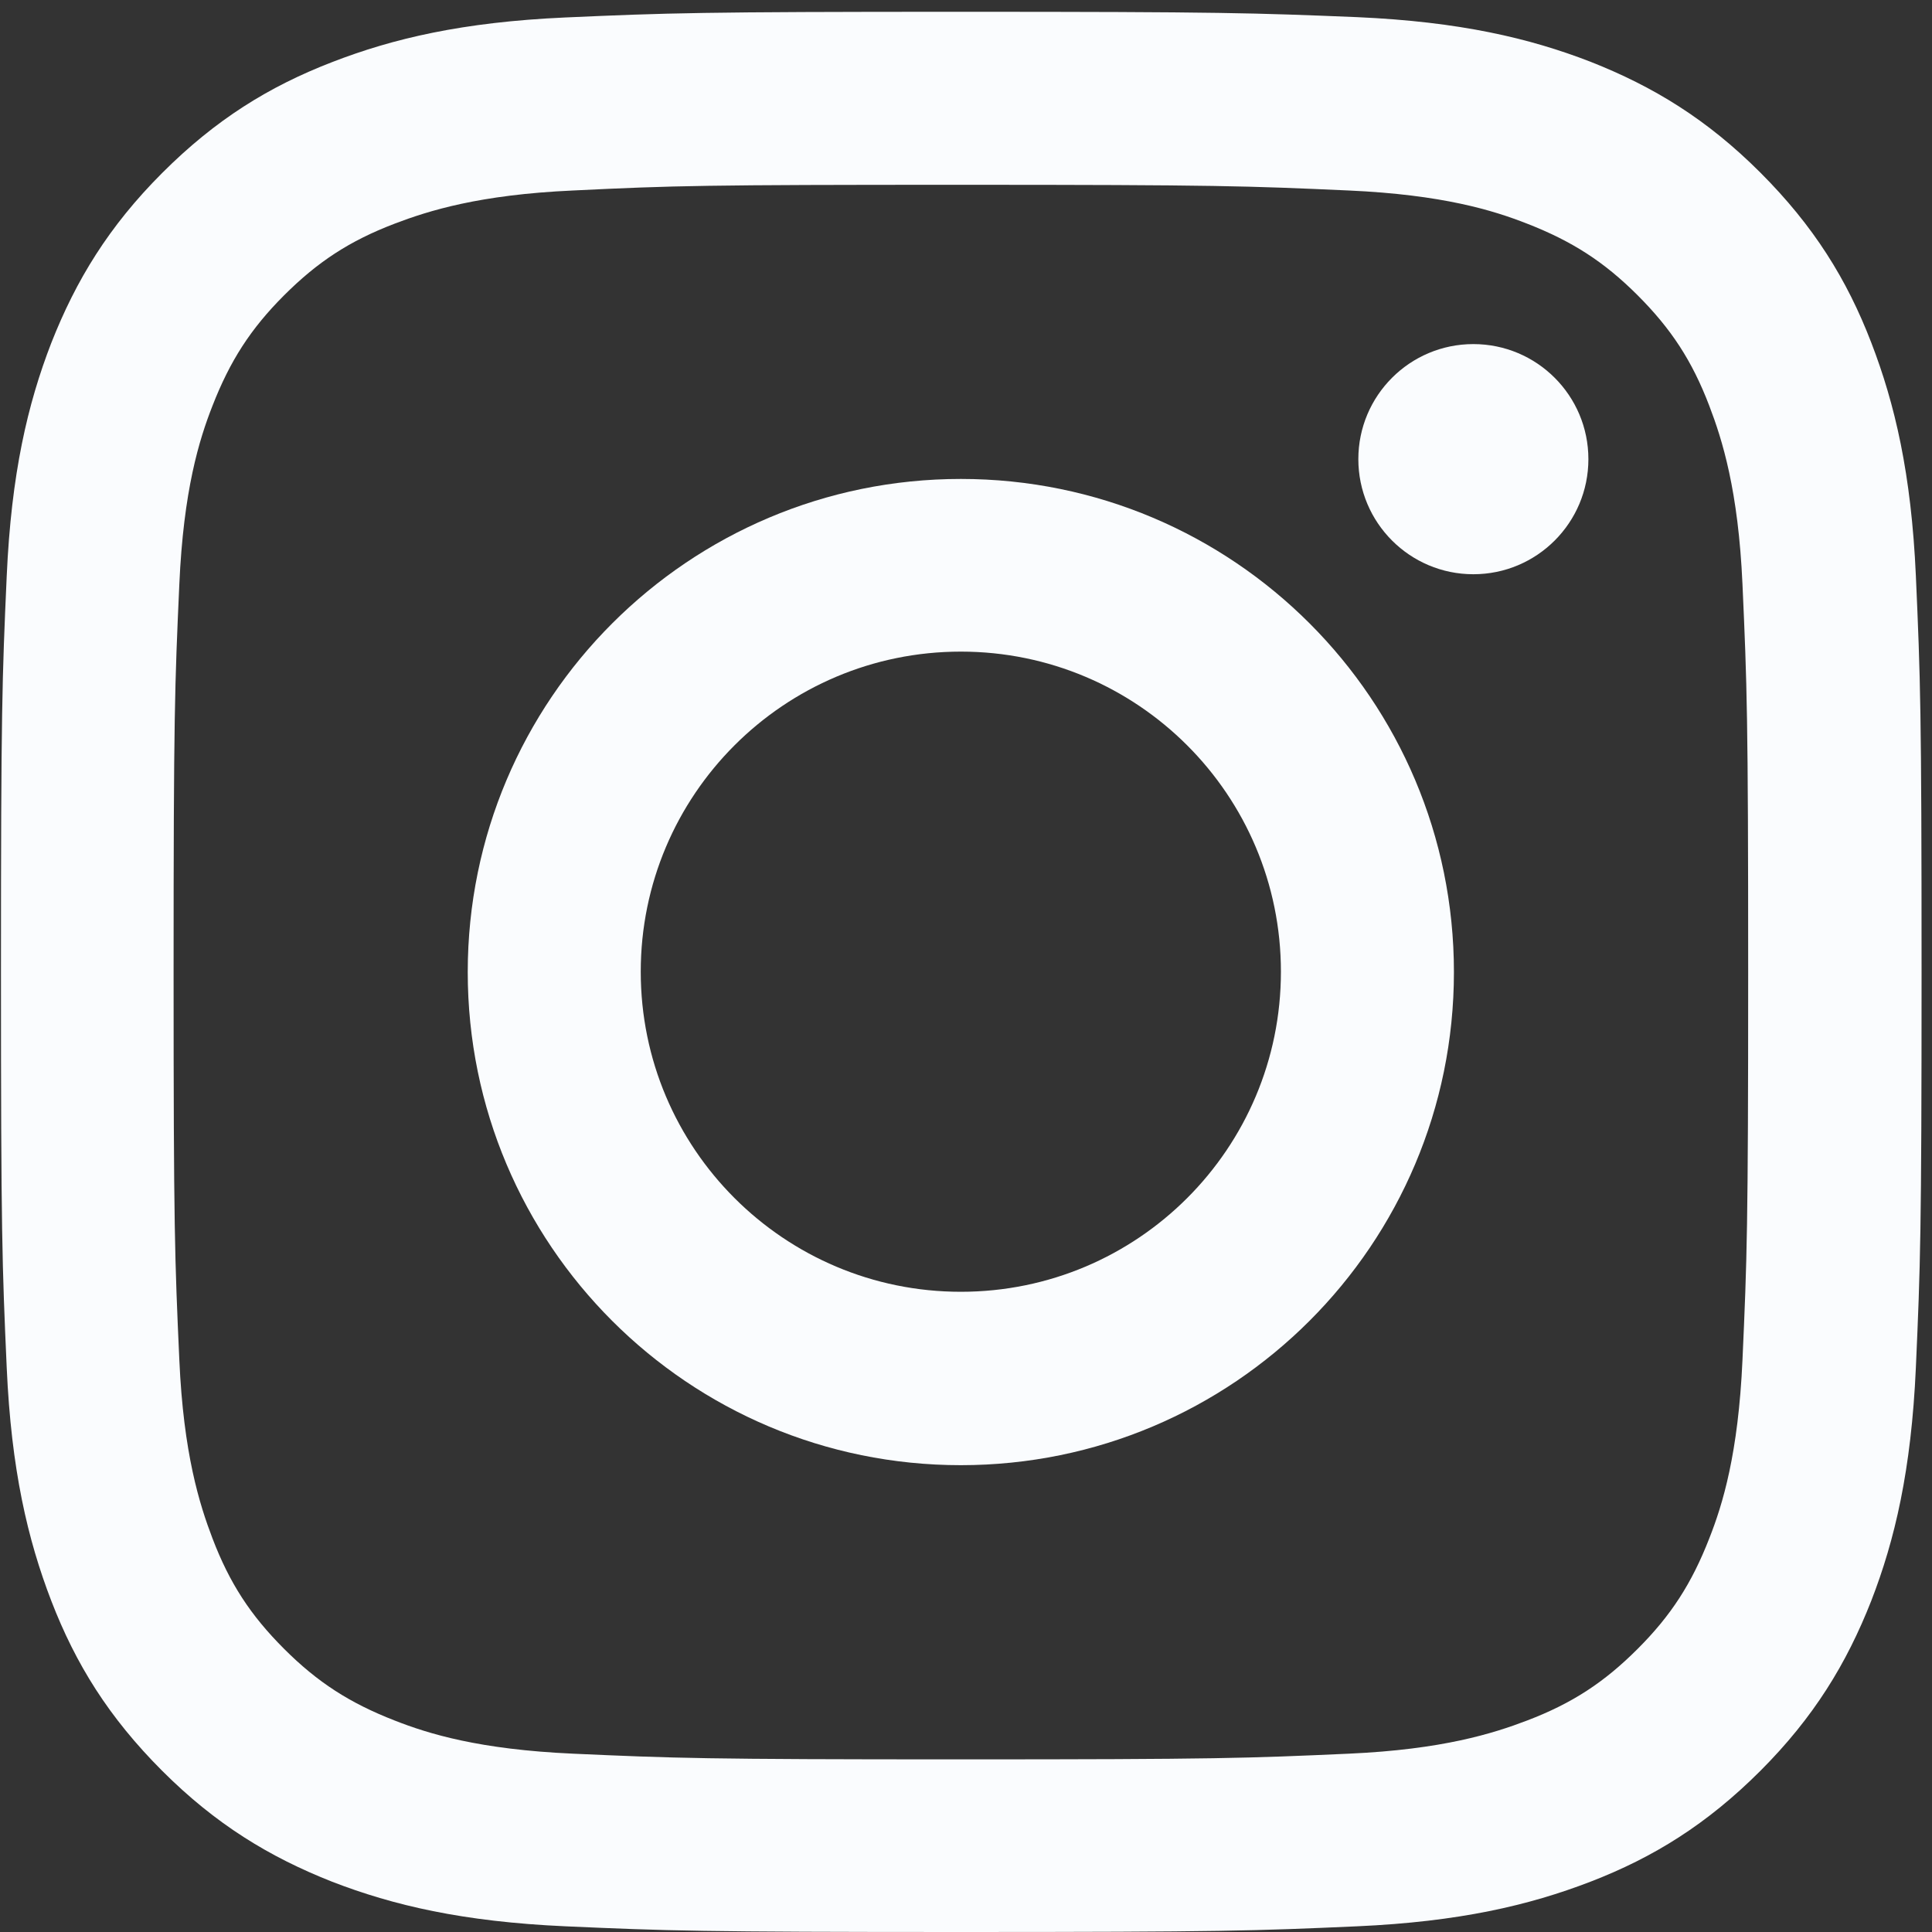 <svg width="40" height="40" viewBox="0 0 40 40" fill="none" xmlns="http://www.w3.org/2000/svg">
<rect x="0" y="0" width="40" height="40" fill="#333333" stroke="none"/>
<g clip-path="url(#clip0_7708_107007)">
<path d="M19.894 3.826C25.204 3.826 25.827 3.85 27.926 3.944C29.867 4.031 30.916 4.355 31.618 4.631C32.549 4.994 33.212 5.42 33.906 6.114C34.6 6.808 35.034 7.471 35.389 8.402C35.658 9.104 35.989 10.153 36.076 12.094C36.17 14.193 36.194 14.816 36.194 20.126C36.194 25.436 36.17 26.059 36.076 28.158C35.989 30.098 35.666 31.148 35.389 31.85C35.026 32.781 34.6 33.444 33.906 34.138C33.212 34.832 32.549 35.266 31.618 35.621C30.916 35.889 29.867 36.221 27.926 36.308C25.827 36.402 25.204 36.426 19.894 36.426C14.585 36.426 13.961 36.402 11.863 36.308C9.922 36.221 8.872 35.897 8.17 35.621C7.239 35.258 6.577 34.832 5.882 34.138C5.188 33.444 4.754 32.781 4.399 31.85C4.131 31.148 3.799 30.098 3.713 28.158C3.618 26.059 3.594 25.436 3.594 20.126C3.594 14.816 3.618 14.193 3.713 12.094C3.799 10.153 4.123 9.104 4.399 8.402C4.762 7.471 5.188 6.808 5.882 6.114C6.577 5.42 7.239 4.986 8.17 4.631C8.872 4.363 9.922 4.031 11.863 3.944C13.961 3.842 14.592 3.826 19.894 3.826ZM19.894 0.244C14.498 0.244 13.819 0.268 11.697 0.362C9.582 0.457 8.139 0.796 6.876 1.286C5.567 1.791 4.462 2.477 3.358 3.581C2.253 4.686 1.575 5.798 1.062 7.1C0.573 8.363 0.233 9.806 0.139 11.929C0.044 14.043 0.02 14.722 0.02 20.118C0.02 25.515 0.044 26.193 0.139 28.315C0.233 30.43 0.573 31.874 1.062 33.144C1.567 34.453 2.253 35.558 3.358 36.663C4.462 37.767 5.575 38.446 6.876 38.959C8.139 39.448 9.582 39.787 11.705 39.882C13.827 39.976 14.498 40 19.902 40C25.306 40 25.977 39.976 28.099 39.882C30.214 39.787 31.658 39.448 32.928 38.959C34.237 38.454 35.342 37.767 36.447 36.663C37.551 35.558 38.23 34.446 38.742 33.144C39.232 31.881 39.571 30.438 39.666 28.315C39.76 26.193 39.784 25.523 39.784 20.118C39.784 14.714 39.76 14.043 39.666 11.921C39.571 9.806 39.232 8.363 38.742 7.092C38.238 5.783 37.551 4.678 36.447 3.574C35.342 2.469 34.23 1.791 32.928 1.278C31.666 0.789 30.222 0.449 28.099 0.355C25.969 0.268 25.291 0.244 19.894 0.244Z" fill="#FAFCFE"/>
<path d="M19.893 9.916C14.26 9.916 9.684 14.485 9.684 20.126C9.684 25.767 14.252 30.335 19.893 30.335C25.534 30.335 30.102 25.767 30.102 20.126C30.102 14.485 25.534 9.916 19.893 9.916ZM19.893 26.745C16.233 26.745 13.266 23.779 13.266 20.118C13.266 16.457 16.233 13.491 19.893 13.491C23.554 13.491 26.52 16.457 26.52 20.118C26.52 23.779 23.554 26.745 19.893 26.745Z" fill="#FAFCFE"/>
<path d="M30.504 11.889C31.82 11.889 32.886 10.822 32.886 9.506C32.886 8.191 31.82 7.124 30.504 7.124C29.189 7.124 28.123 8.191 28.123 9.506C28.123 10.822 29.189 11.889 30.504 11.889Z" fill="#FAFCFE"/>
</g>
<defs>
<clipPath id="clip0_7708_107007">
<rect width="40" height="40" fill="white"/>
</clipPath>
</defs>
</svg>
